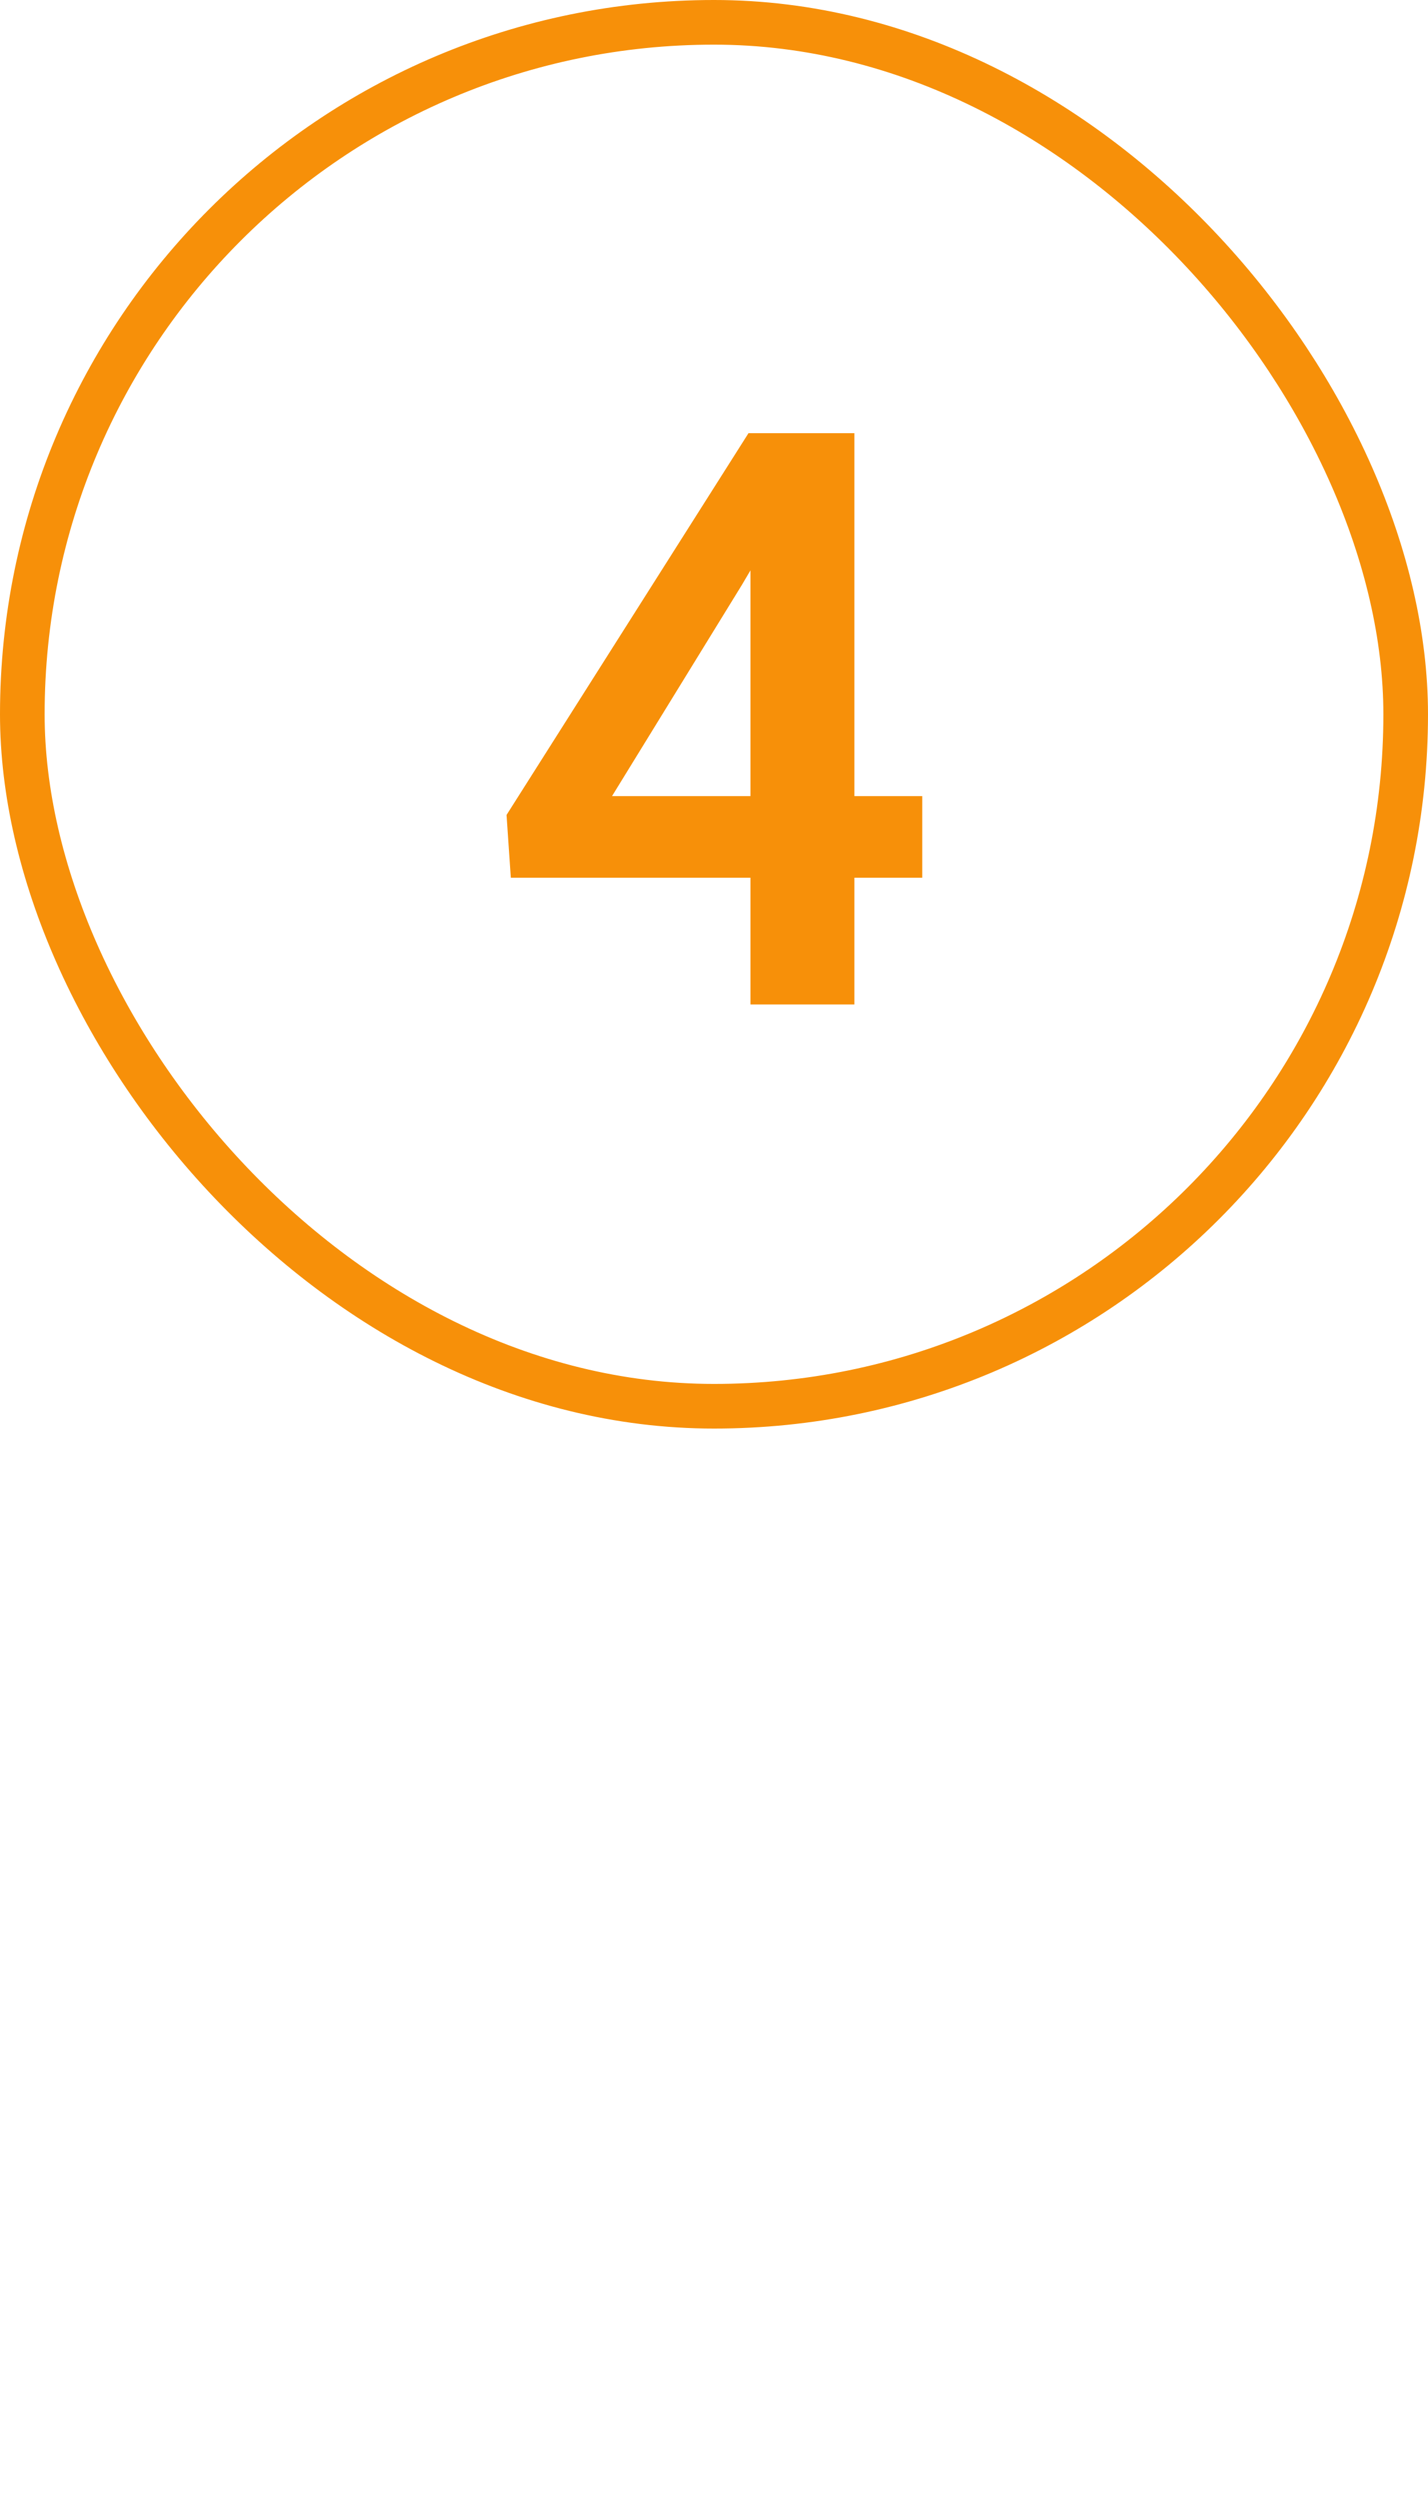<svg width="32" height="56" viewBox="0 0 32 56" fill="none" xmlns="http://www.w3.org/2000/svg">
<path d="M20.667 17.833V19.661H11.447L11.351 18.255L16.773 9.703H18.628L16.624 13.104L13.715 17.833H20.667ZM19.146 9.703V22.5H16.817V9.703H19.146Z" fill="#F79009"/>
<rect x="0.5" y="0.5" width="31" height="31" rx="15.5" stroke="#F79009"/>
</svg>
